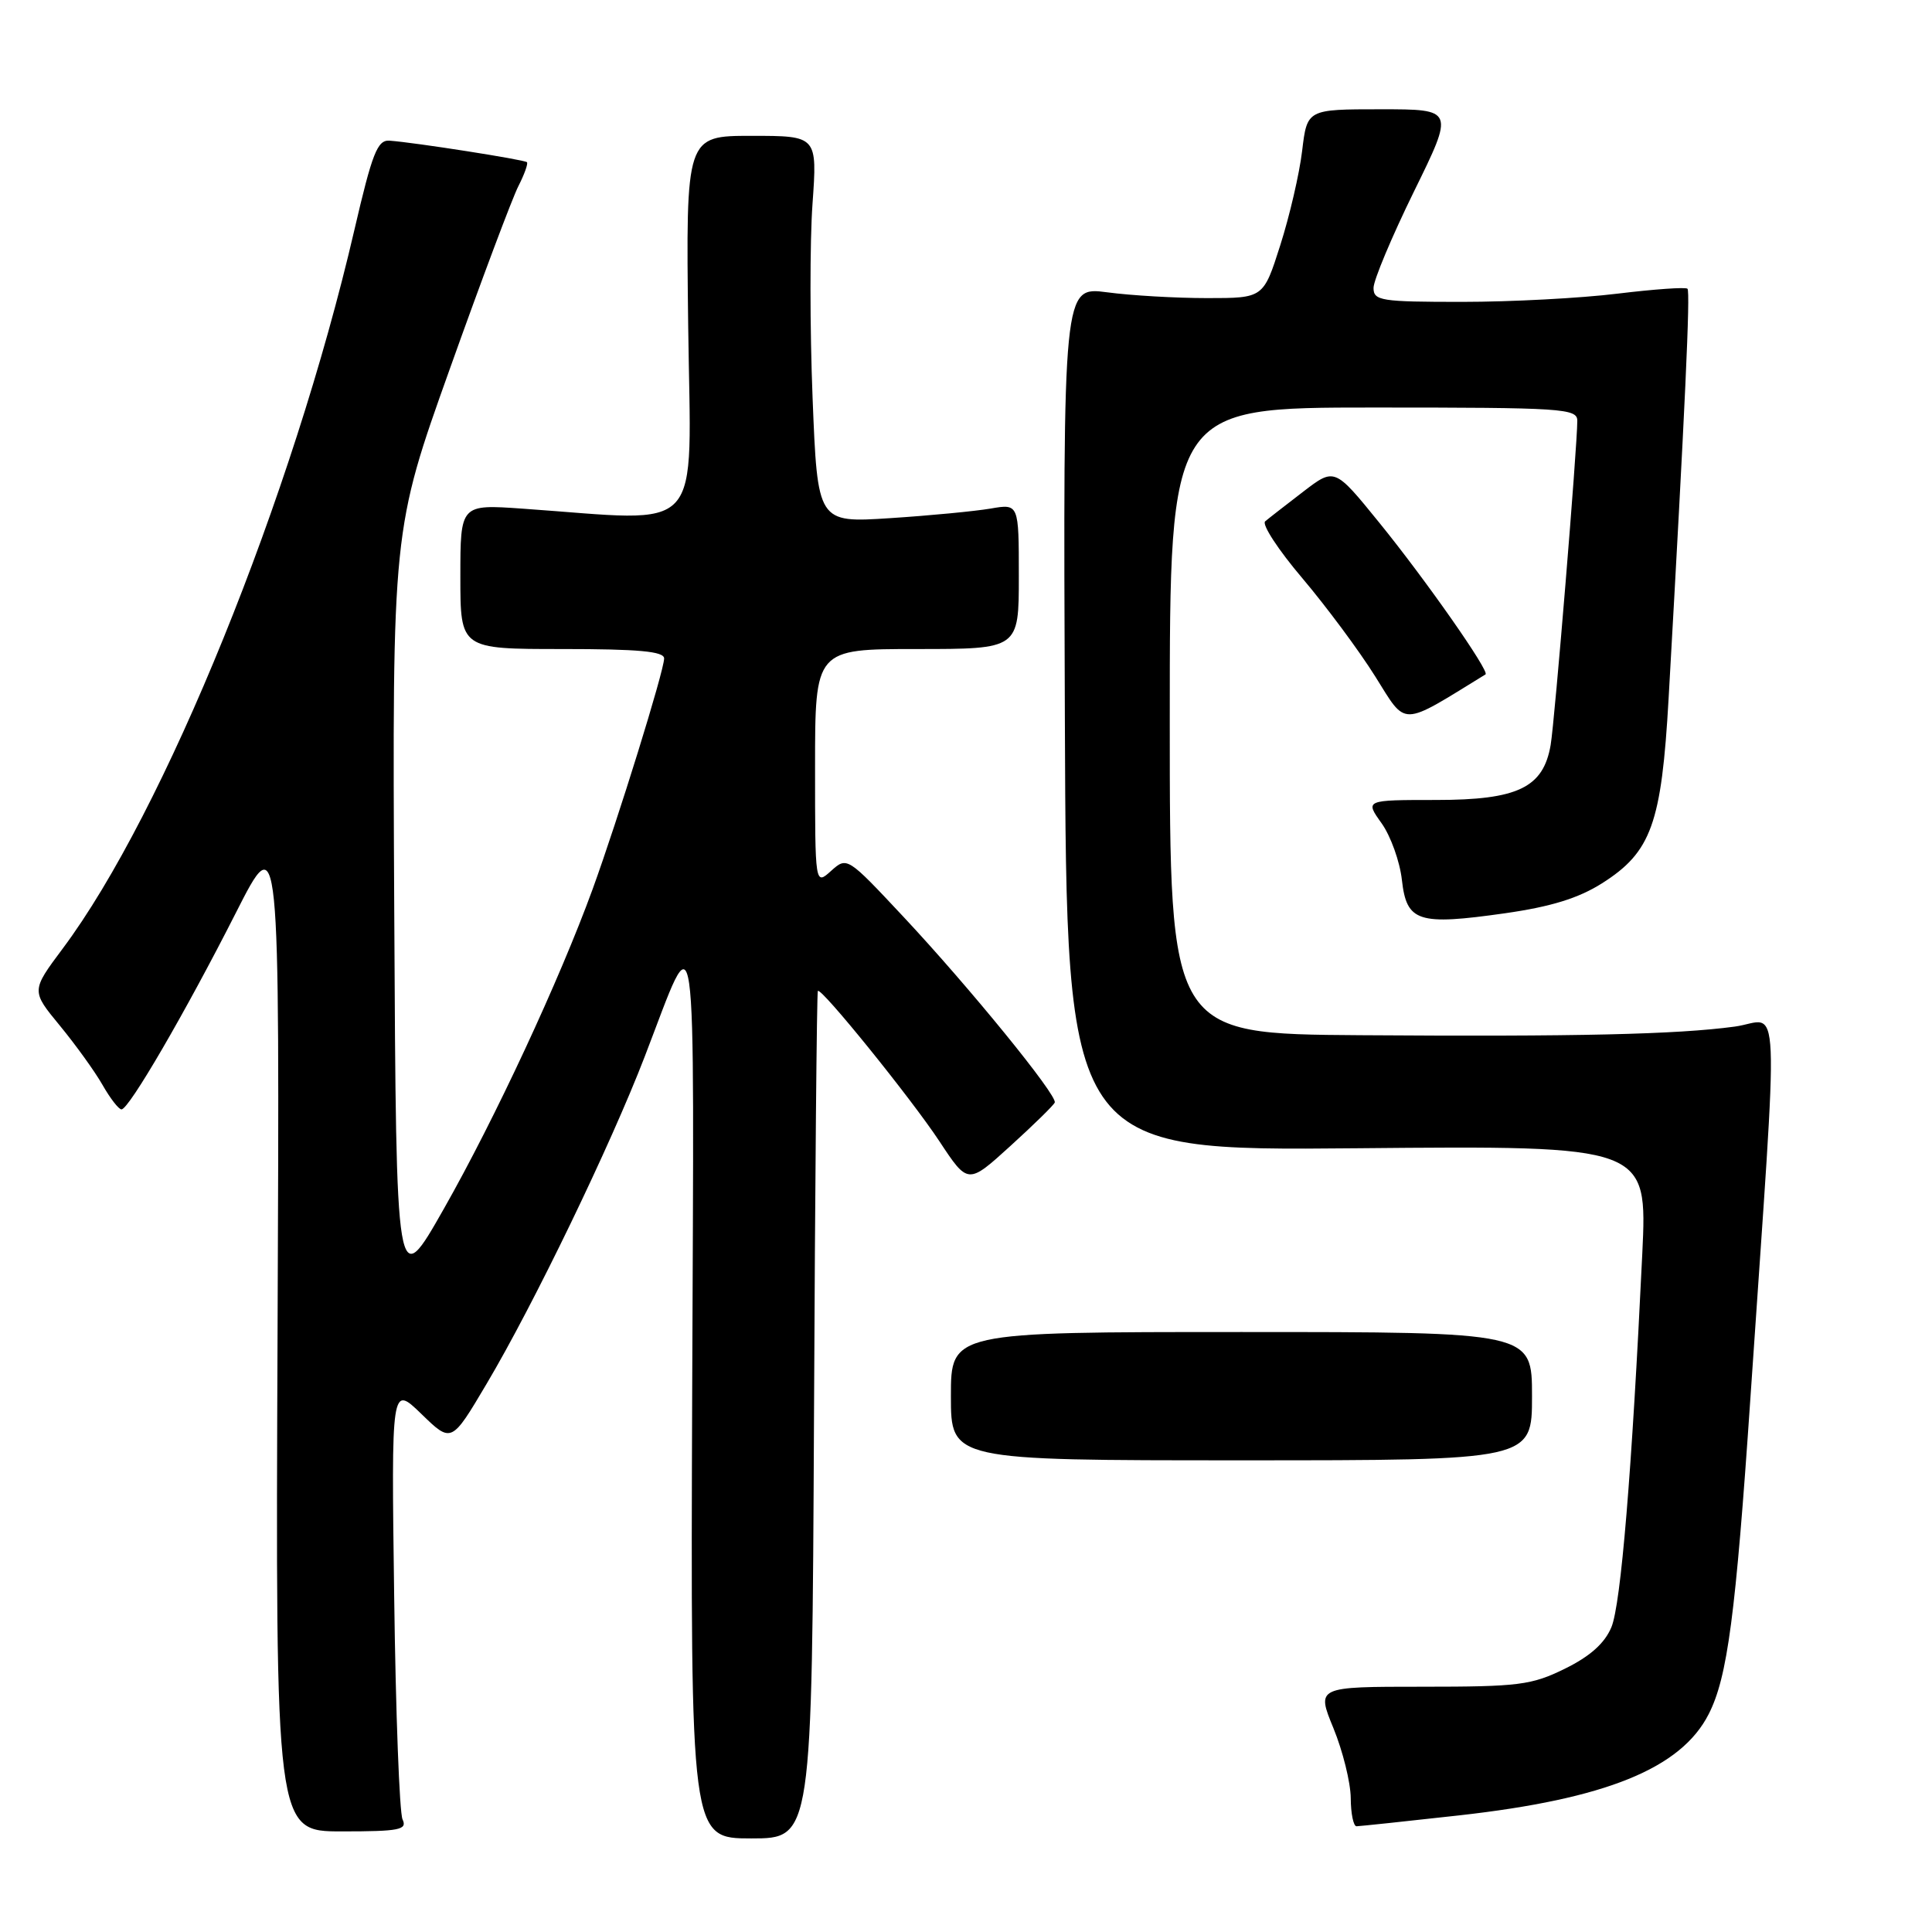 <?xml version="1.0" encoding="UTF-8" standalone="no"?>
<!DOCTYPE svg PUBLIC "-//W3C//DTD SVG 1.1//EN" "http://www.w3.org/Graphics/SVG/1.1/DTD/svg11.dtd" >
<svg xmlns="http://www.w3.org/2000/svg" xmlns:xlink="http://www.w3.org/1999/xlink" version="1.1" viewBox="0 0 256 256">
 <g >
 <path fill="currentColor"
d=" M 107.86 187.57 C 108.00 156.76 108.23 131.43 108.37 131.30 C 108.83 130.83 120.73 145.55 124.48 151.23 C 128.26 156.96 128.26 156.96 133.88 151.85 C 136.97 149.04 139.62 146.45 139.76 146.09 C 140.13 145.16 128.47 130.84 119.73 121.50 C 112.26 113.52 112.24 113.50 110.12 115.40 C 108.00 117.31 108.00 117.31 108.00 101.65 C 108.00 86.00 108.00 86.00 121.50 86.00 C 135.00 86.00 135.00 86.00 135.00 76.37 C 135.00 66.74 135.00 66.74 131.25 67.39 C 129.19 67.74 123.19 68.32 117.91 68.66 C 108.33 69.28 108.33 69.28 107.67 52.68 C 107.31 43.55 107.30 32.01 107.66 27.04 C 108.30 18.00 108.30 18.00 99.59 18.00 C 90.88 18.00 90.88 18.00 91.19 43.25 C 91.54 71.50 93.71 69.11 69.25 67.40 C 61.00 66.82 61.00 66.82 61.00 76.41 C 61.00 86.00 61.00 86.00 74.50 86.00 C 84.63 86.00 88.00 86.31 88.00 87.25 C 87.99 88.89 81.91 108.50 78.51 117.86 C 74.13 129.87 65.59 148.23 58.83 160.14 C 52.50 171.30 52.50 171.30 52.24 120.76 C 51.98 70.22 51.98 70.22 59.61 48.86 C 63.80 37.11 67.89 26.22 68.69 24.66 C 69.49 23.09 70.00 21.67 69.82 21.49 C 69.49 21.16 54.96 18.88 51.62 18.64 C 50.01 18.52 49.33 20.25 46.95 30.50 C 38.76 65.81 21.74 107.73 8.31 125.69 C 4.13 131.29 4.13 131.29 7.93 135.90 C 10.01 138.43 12.56 141.96 13.58 143.75 C 14.60 145.54 15.73 147.00 16.10 147.00 C 17.08 147.00 24.53 134.20 31.23 121.00 C 37.06 109.50 37.06 109.50 36.78 176.08 C 36.50 242.67 36.50 242.67 45.29 242.67 C 52.96 242.67 53.99 242.46 53.34 241.08 C 52.93 240.21 52.43 226.90 52.23 211.50 C 51.85 183.50 51.85 183.50 55.84 187.36 C 59.82 191.23 59.82 191.23 64.48 183.36 C 70.69 172.90 80.90 151.77 85.43 140.00 C 92.50 121.65 91.97 117.92 91.72 184.05 C 91.50 243.60 91.50 243.60 99.55 243.60 C 107.59 243.60 107.59 243.60 107.86 187.57 Z  M 193.32 240.55 C 212.76 238.38 222.74 234.34 226.41 227.13 C 228.90 222.25 229.98 214.06 231.94 185.22 C 235.74 129.30 235.99 135.20 229.86 136.03 C 222.16 137.07 209.01 137.37 180.25 137.17 C 155.00 137.00 155.00 137.00 155.00 95.50 C 155.00 54.00 155.00 54.00 182.00 54.00 C 207.11 54.00 209.00 54.12 209.00 55.76 C 209.00 59.18 206.01 95.55 205.47 98.71 C 204.50 104.37 201.12 106.00 190.30 106.00 C 180.86 106.00 180.86 106.00 183.07 109.09 C 184.28 110.79 185.49 114.17 185.76 116.61 C 186.39 122.16 187.89 122.65 199.44 121.01 C 205.52 120.14 209.15 119.02 212.28 117.04 C 218.81 112.90 220.16 109.15 221.10 92.53 C 223.29 53.87 223.99 38.66 223.60 38.26 C 223.36 38.02 219.19 38.32 214.33 38.91 C 209.47 39.51 200.21 40.00 193.75 40.00 C 182.98 40.00 182.00 39.85 182.00 38.15 C 182.00 37.13 184.41 31.39 187.35 25.39 C 192.71 14.48 192.71 14.48 182.96 14.48 C 173.20 14.48 173.20 14.48 172.54 19.99 C 172.18 23.02 170.87 28.65 169.64 32.50 C 167.41 39.50 167.41 39.50 159.96 39.50 C 155.85 39.50 149.88 39.16 146.69 38.73 C 140.87 37.97 140.87 37.97 141.10 95.23 C 141.32 152.50 141.32 152.50 179.81 152.15 C 218.29 151.80 218.29 151.80 217.61 166.15 C 216.23 195.08 214.78 212.57 213.52 215.61 C 212.63 217.74 210.70 219.47 207.36 221.11 C 202.93 223.29 201.25 223.50 188.46 223.50 C 174.43 223.50 174.43 223.50 176.69 229.00 C 177.93 232.03 178.96 236.19 178.98 238.25 C 178.99 240.31 179.34 242.00 179.75 241.99 C 180.16 241.98 186.27 241.34 193.32 240.55 Z  M 203.00 185.00 C 203.00 176.50 203.00 176.50 164.50 176.50 C 126.00 176.50 126.00 176.50 126.00 185.00 C 126.00 193.50 126.00 193.50 164.50 193.50 C 203.00 193.50 203.00 193.50 203.00 185.00 Z  M 196.84 89.36 C 197.43 89.00 188.88 76.78 182.74 69.23 C 176.84 61.96 176.84 61.96 172.67 65.16 C 170.38 66.92 168.11 68.68 167.64 69.08 C 167.17 69.48 169.39 72.88 172.57 76.62 C 175.74 80.37 180.09 86.22 182.23 89.64 C 186.44 96.35 185.44 96.37 196.84 89.36 Z "/>
</g>
</svg>